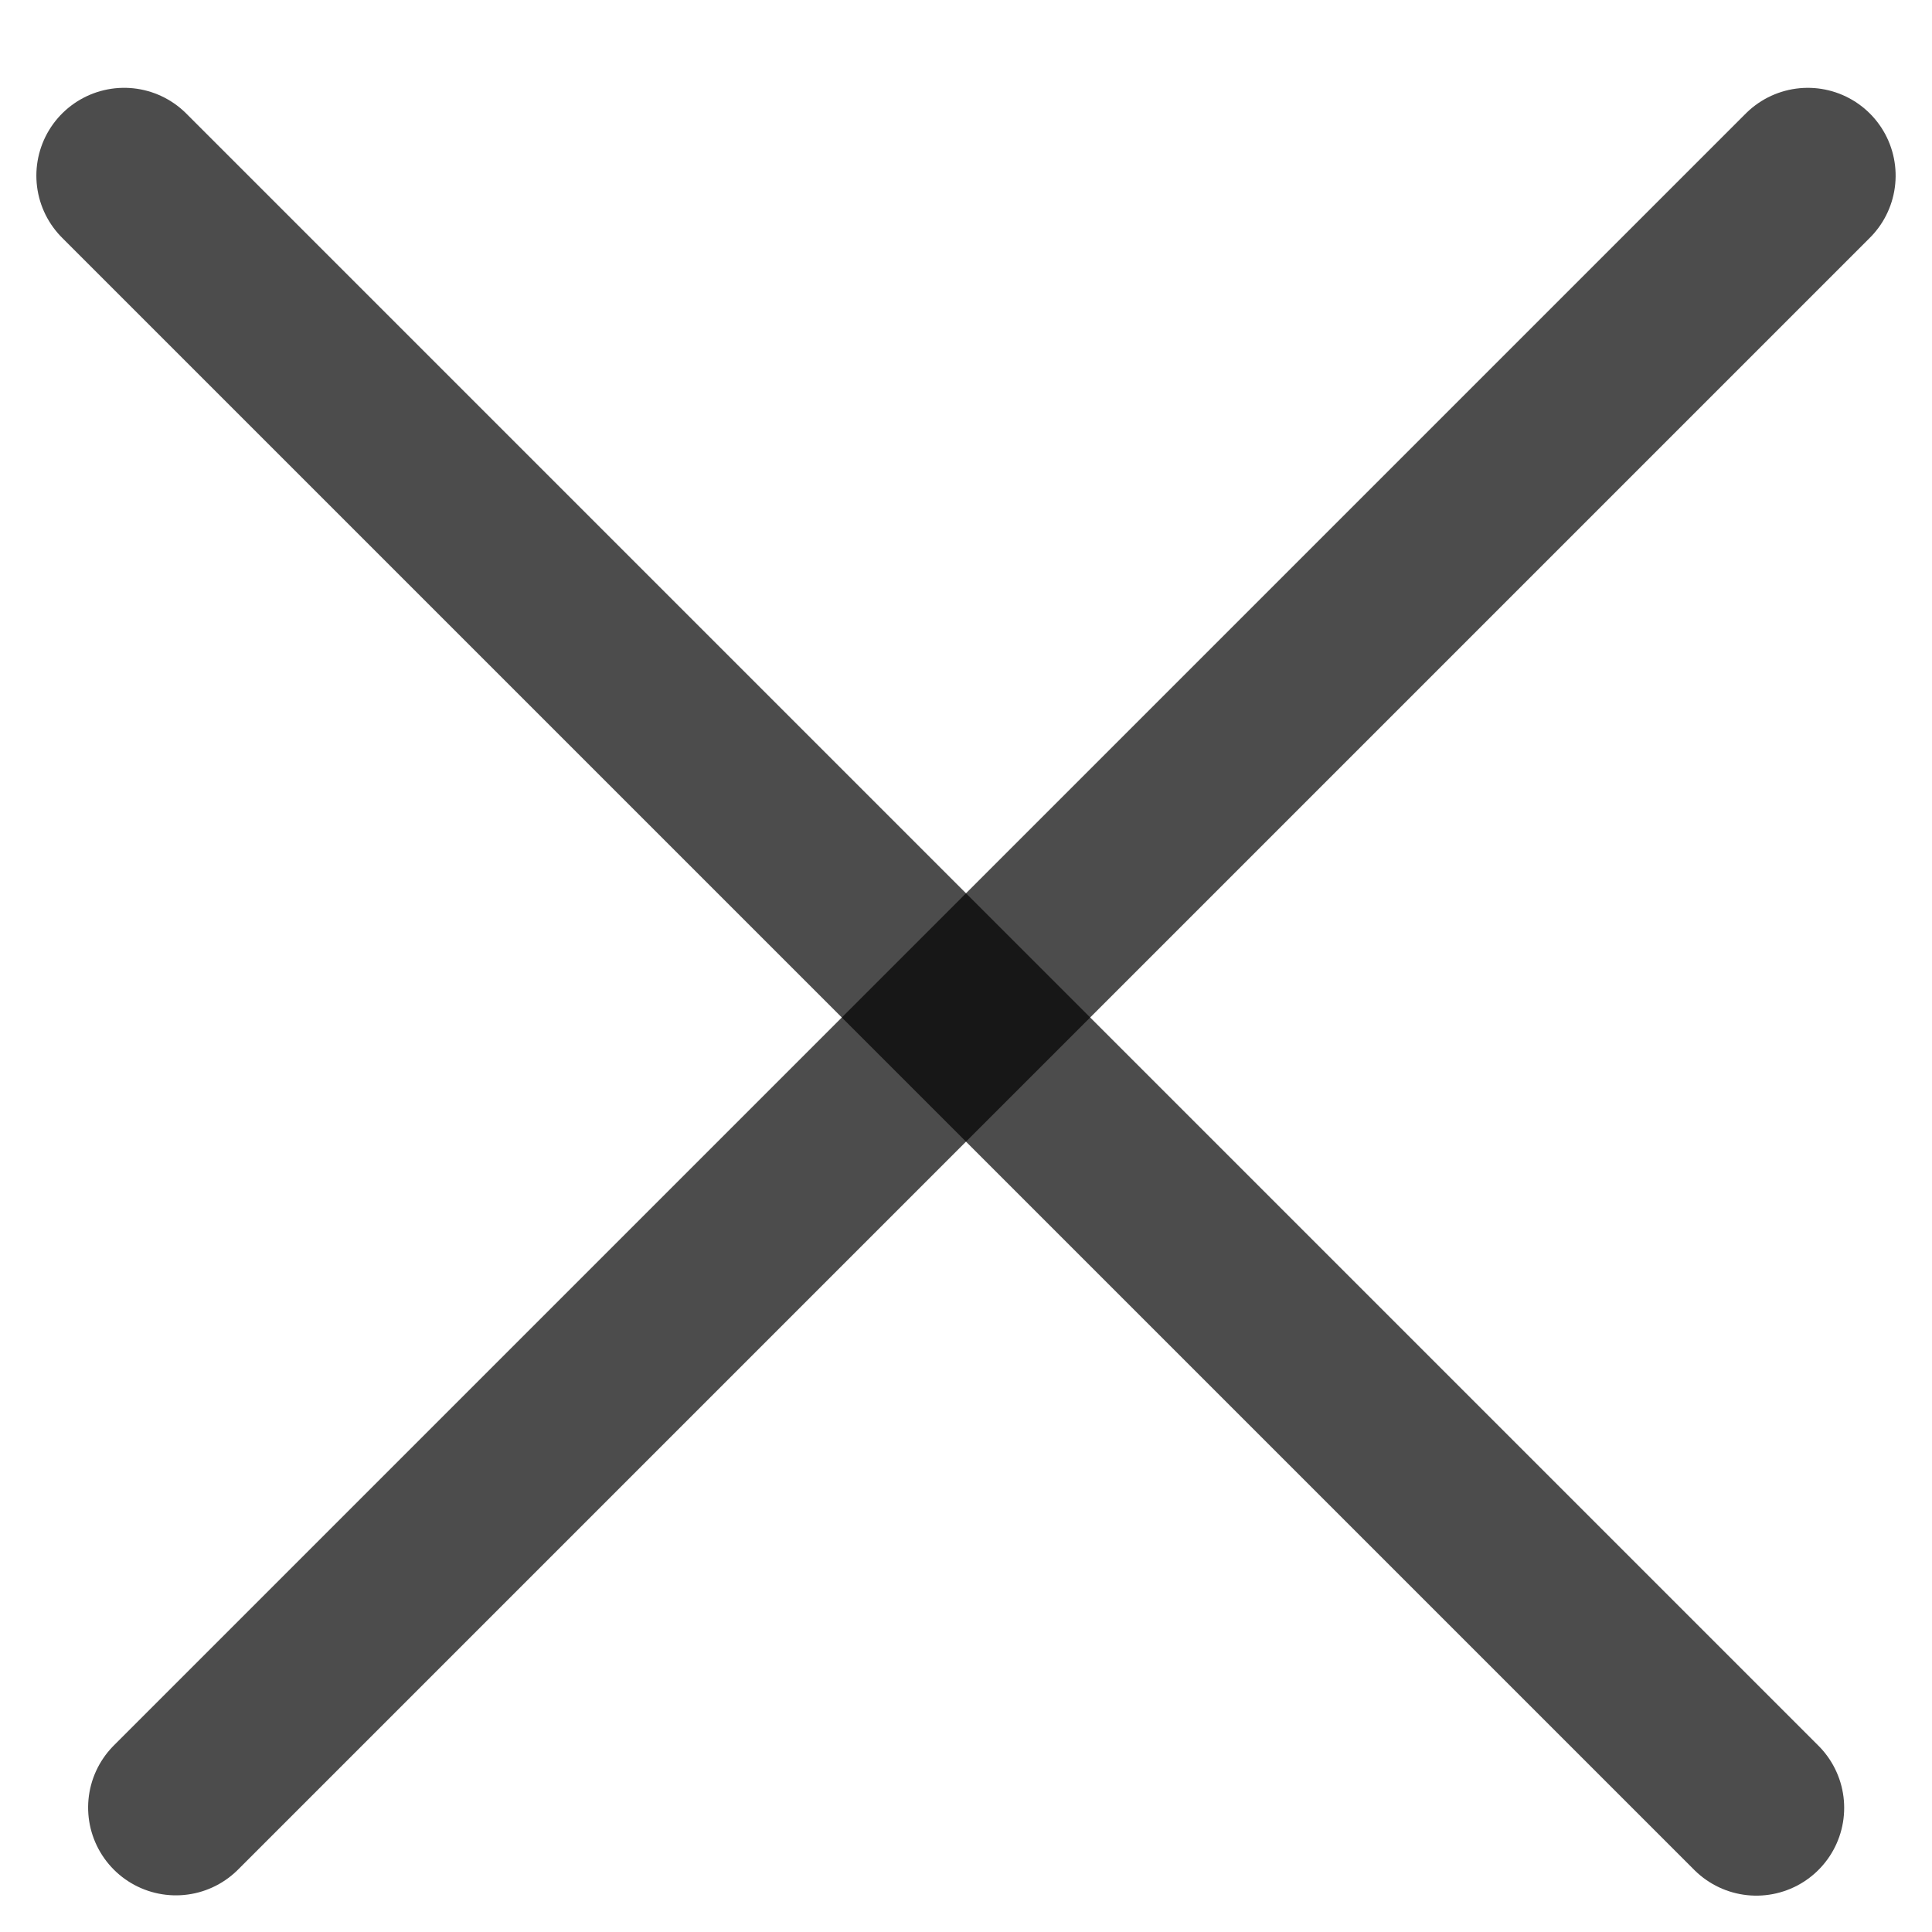 <svg width="11" height="11" viewBox="0 0 11 11" fill="none" xmlns="http://www.w3.org/2000/svg">
<line x1="0.707" y1="1" x2="10" y2="10.293" stroke="black" stroke-opacity="0.7" stroke-linecap="round"/>
<line x1="0.5" y1="-0.5" x2="13.642" y2="-0.5" transform="matrix(-0.707 0.707 0.707 0.707 11 1)" stroke="black" stroke-opacity="0.7" stroke-linecap="round"/>
</svg>
